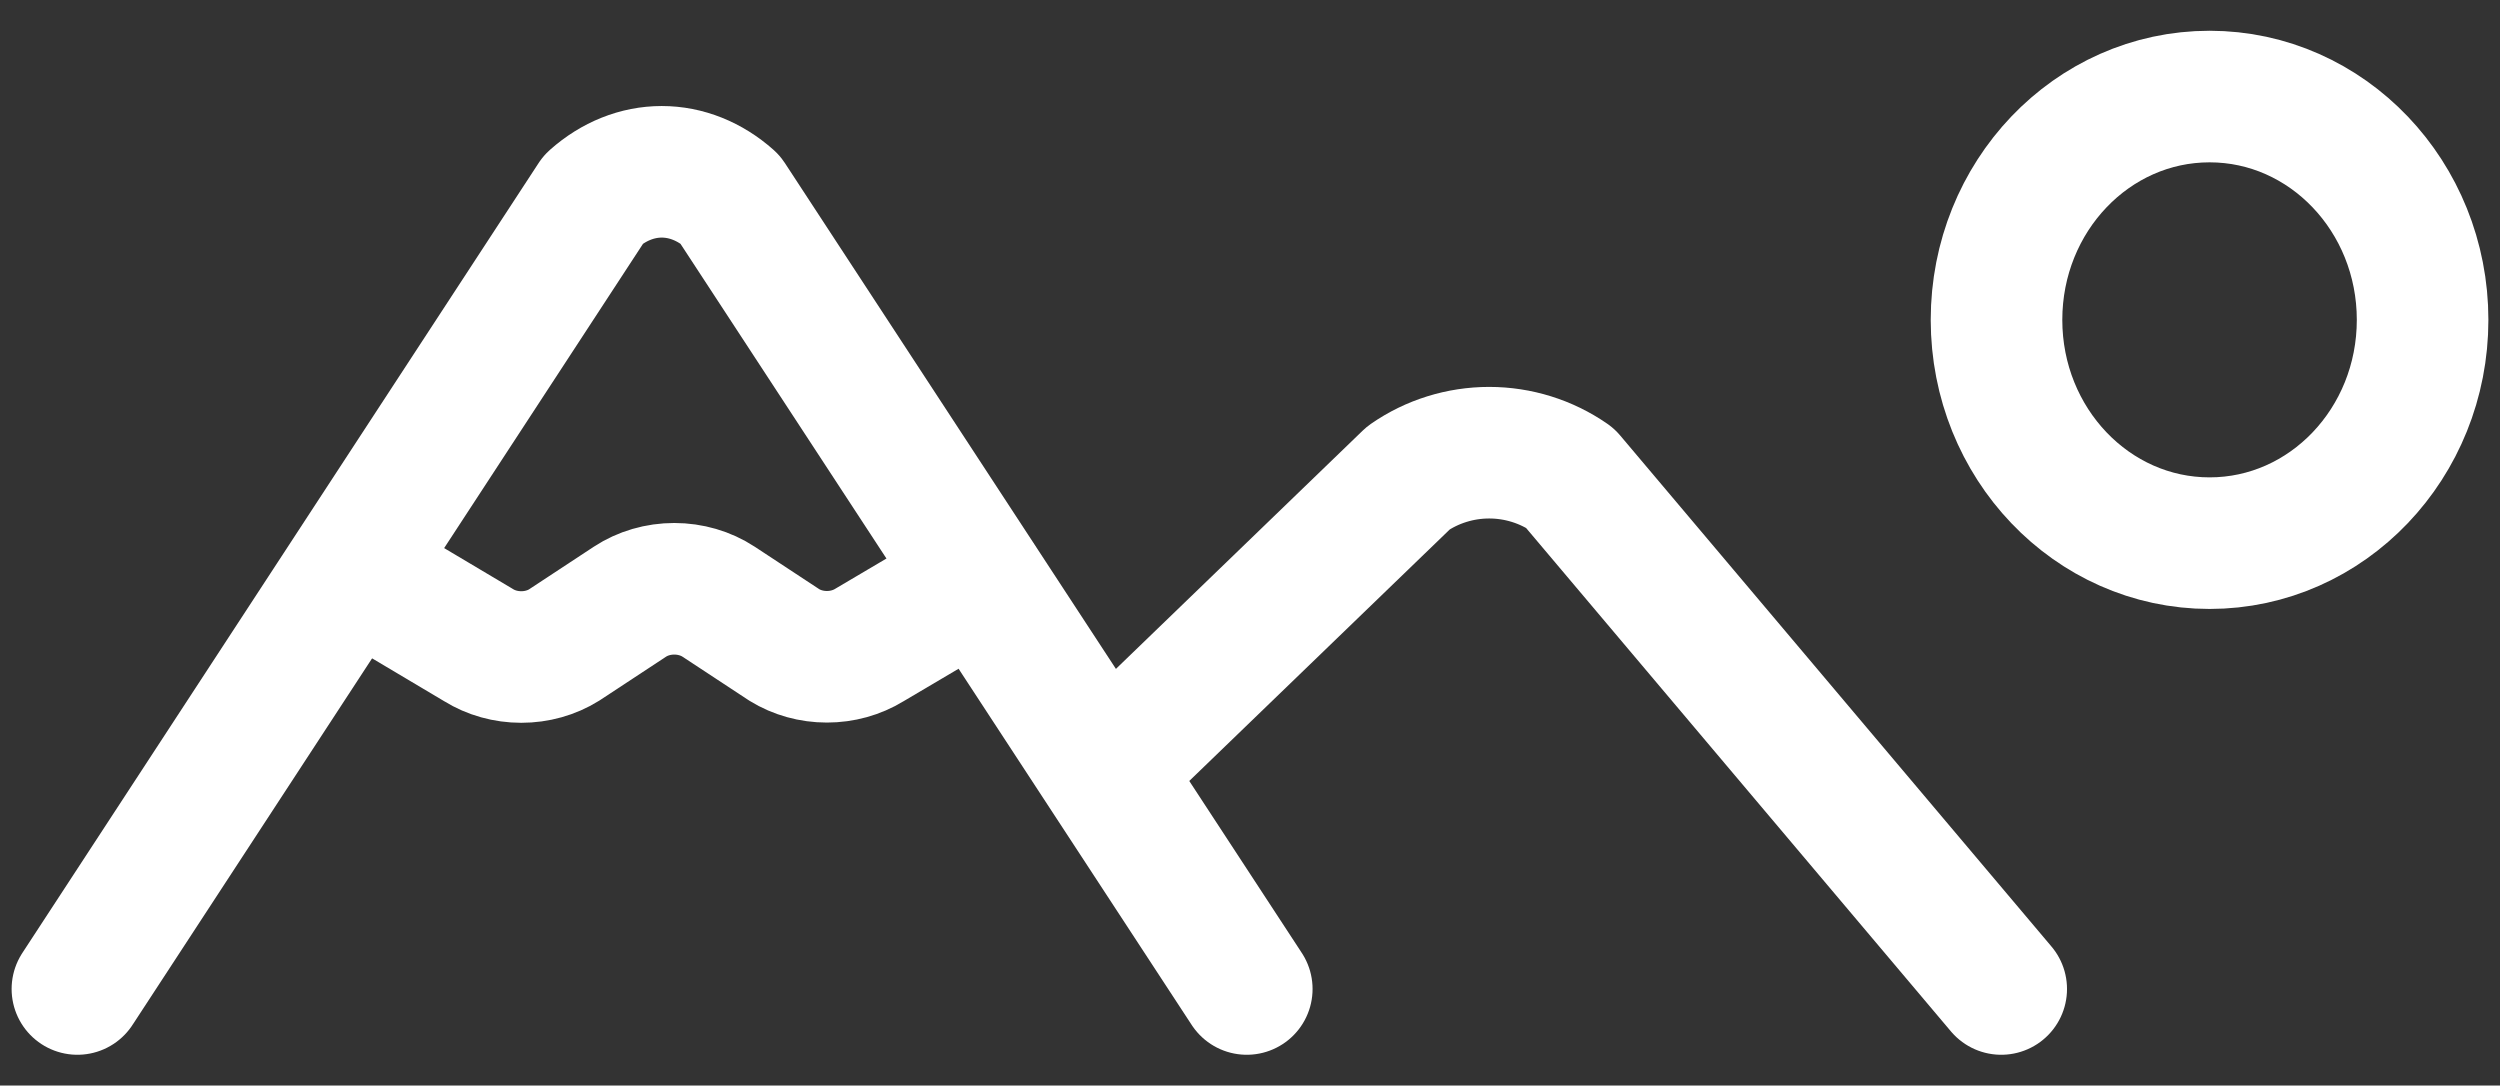 <svg width="76" height="33" viewBox="0 0 76 33" fill="none" xmlns="http://www.w3.org/2000/svg">
  <rect x="0" y="0" width="76" height="33" fill="#333333" stroke="none"/>
  <path
    d="M67.171 16.512C70.748 16.512 73.647 13.473 73.647 9.724C73.647 5.975 70.748 2.935 67.171 2.935C63.594 2.935 60.694 5.975 60.694 9.724C60.694 13.473 63.594 16.512 67.171 16.512Z"
    stroke="white" stroke-width="4" stroke-linecap="round" stroke-linejoin="round" />
  <path
    d="M11.24 17.644L14.543 19.608C14.924 19.846 15.379 19.973 15.847 19.973C16.314 19.973 16.769 19.846 17.15 19.608L19.15 18.292C19.538 18.037 20.012 17.899 20.498 17.899C20.984 17.899 21.457 18.037 21.846 18.292L23.846 19.608C24.224 19.841 24.675 19.966 25.138 19.966C25.6 19.966 26.051 19.841 26.43 19.608L29.755 17.644"
    stroke="white" stroke-width="4" stroke-linecap="round" stroke-linejoin="round" />
  <path
    d="M2.353 30.065L18.049 6.049C18.653 5.512 19.376 5.223 20.117 5.223C20.858 5.223 21.581 5.512 22.185 6.049L37.902 30.065"
    stroke="white" stroke-width="4" stroke-linecap="round" stroke-linejoin="round" />
  <path
    d="M34.175 22.872L42.818 14.527C43.534 14.03 44.392 13.762 45.271 13.762C46.15 13.762 47.007 14.03 47.724 14.527L60.837 30.065"
    stroke="white" stroke-width="4" stroke-linecap="round" stroke-linejoin="round" />
</svg>
  